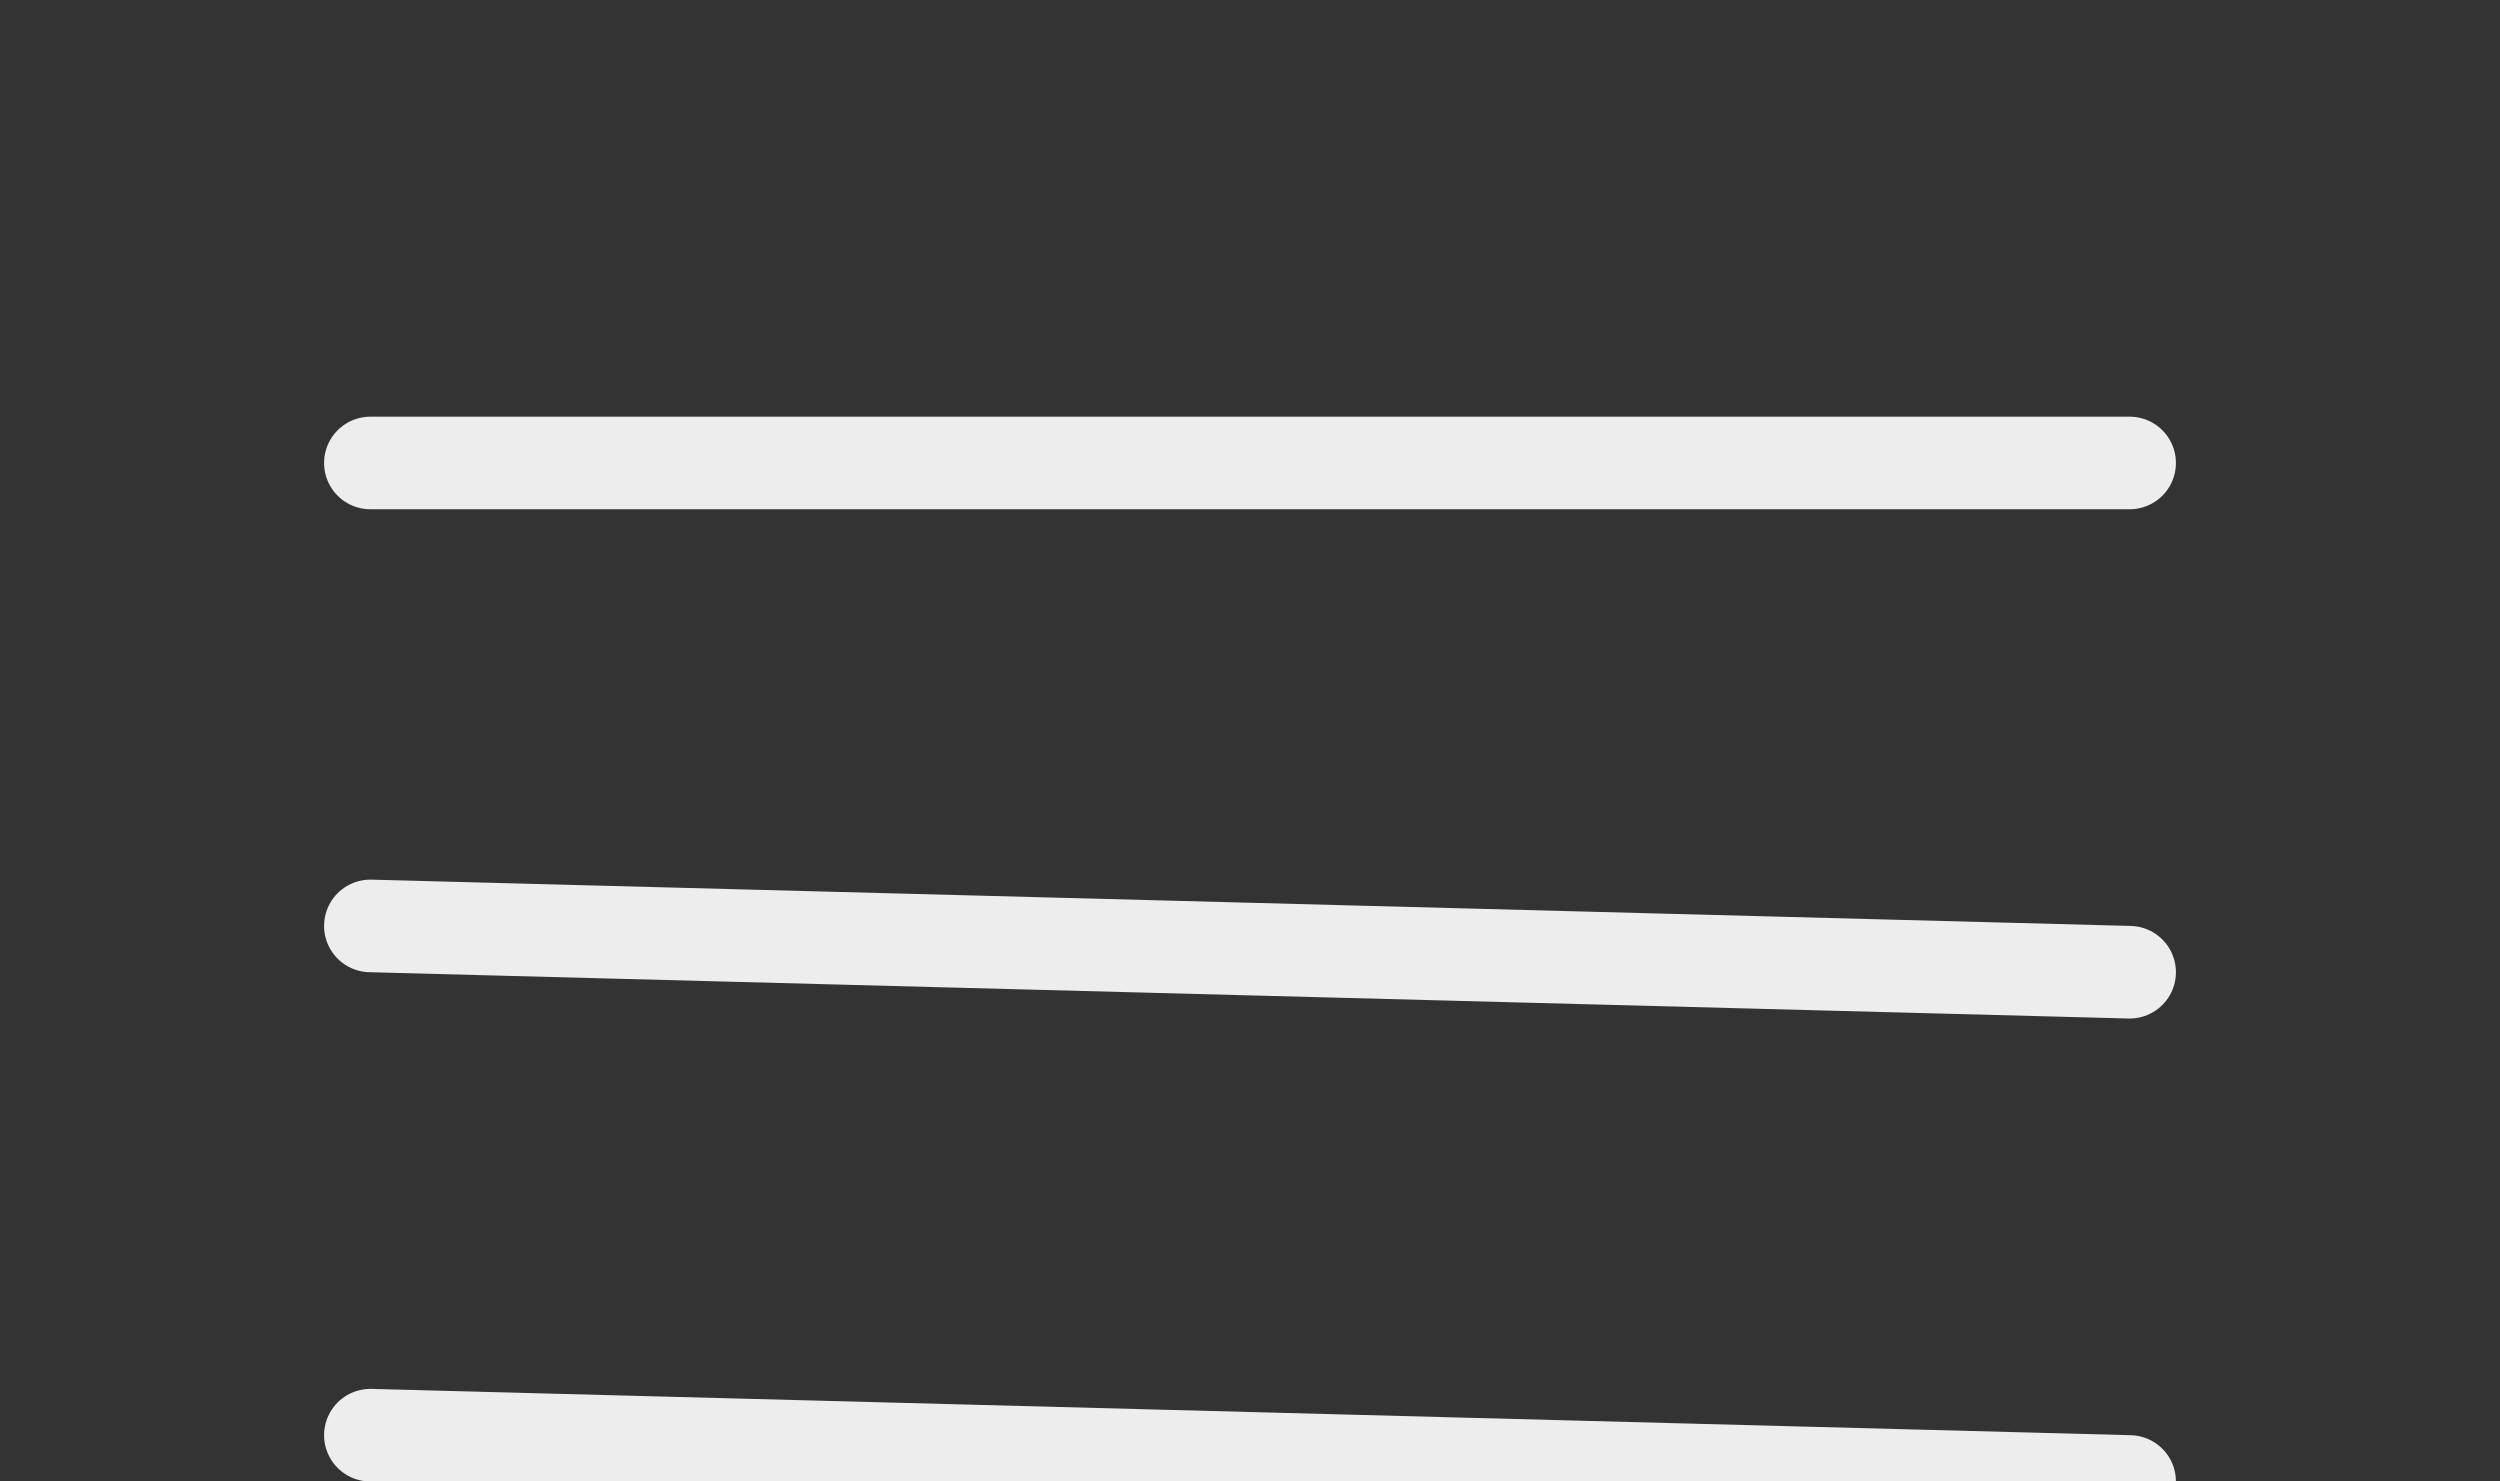 <svg width="27" height="16" viewBox="0 0 27 16" fill="none" xmlns="http://www.w3.org/2000/svg">
<rect x="0" y="0" width="27" height="16" fill="#333333" stroke="none"/>
<line x1="4" y1="5" x2="23" y2="5" stroke="#EDEDED" stroke-linecap="round" stroke-linejoin="round"/>
<line x1="4" y1="10" x2="23" y2="10.5" stroke="#EDEDED" stroke-linecap="round" stroke-linejoin="round"/>
<line x1="4" y1="15.5" x2="23" y2="16" stroke="#EDEDED" stroke-linecap="round"/>
</svg>

